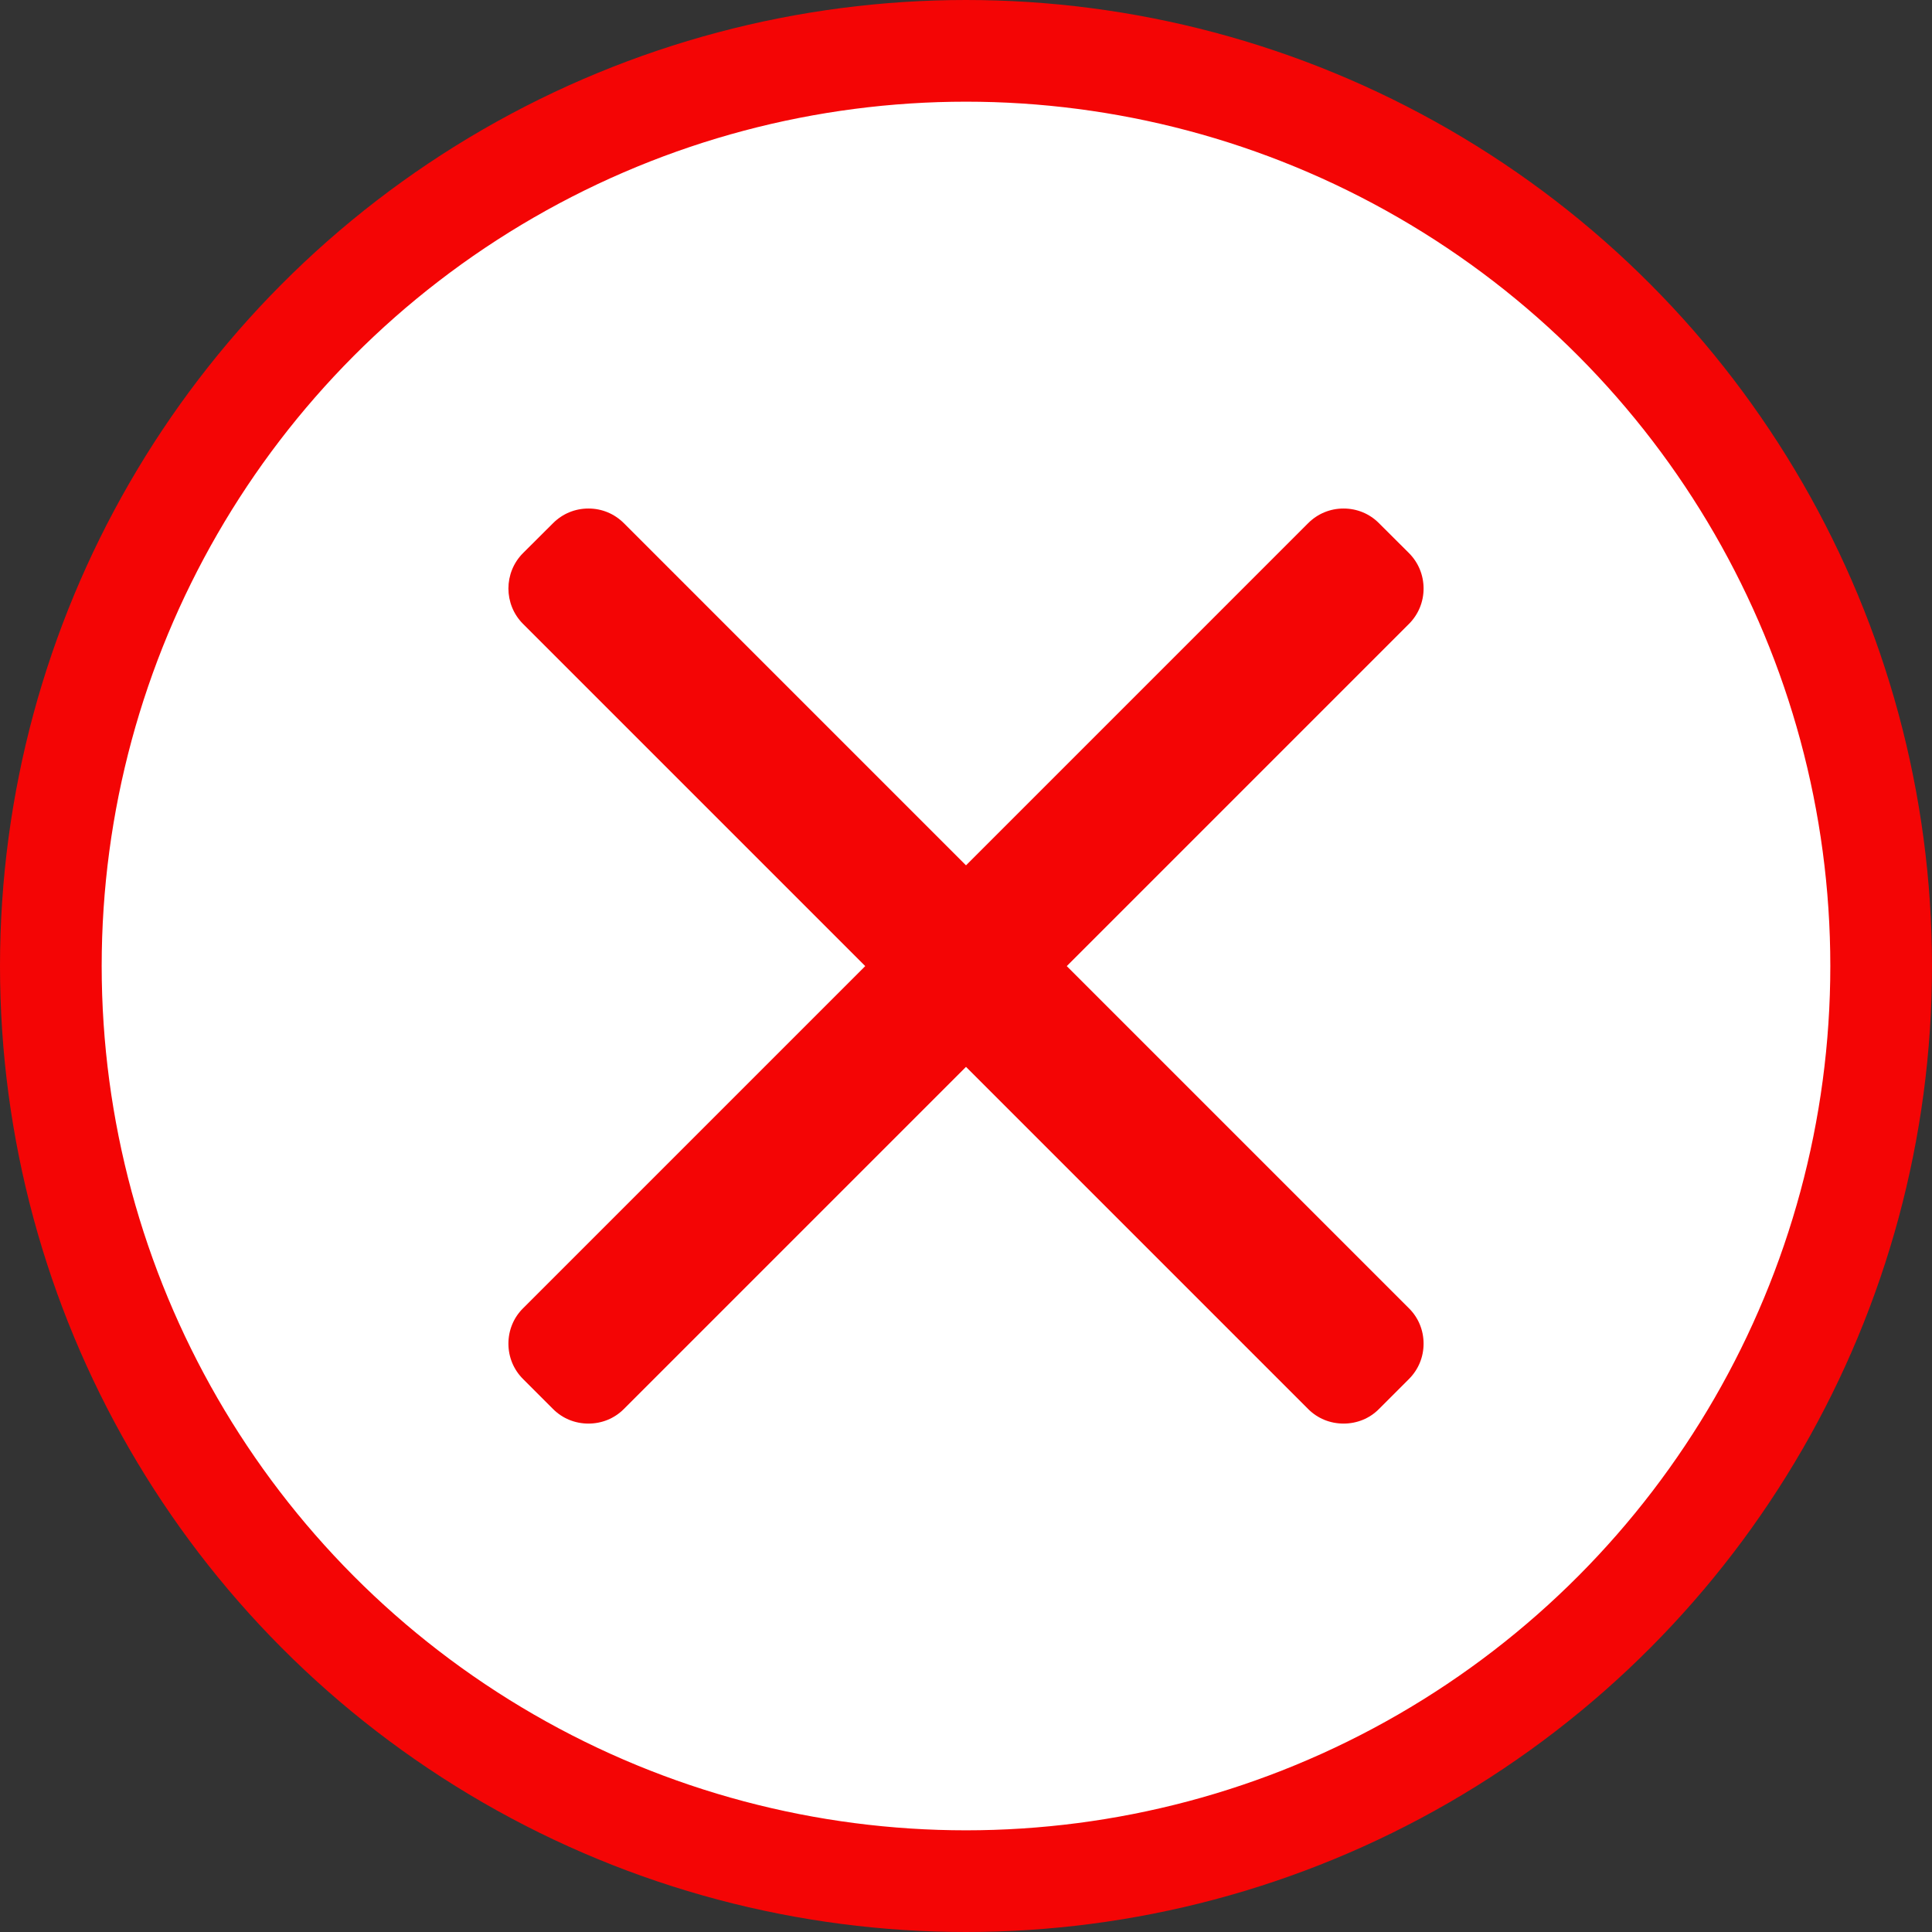 <svg width="19" height="19" viewBox="0 0 19 19" fill="none" xmlns="http://www.w3.org/2000/svg">
<rect x="0" y="0" width="19" height="19" fill="#333333" stroke="none"/>
<circle cx="9.5" cy="9.5" r="9" fill="white" stroke="#F40505"/>
<path d="M10.491 9.501L13.856 6.136C13.949 6.043 14 5.919 14 5.788C14 5.656 13.949 5.532 13.856 5.439L13.561 5.145C13.469 5.052 13.345 5.001 13.213 5.001C13.081 5.001 12.958 5.052 12.865 5.145L9.5 8.51L6.135 5.145C6.042 5.052 5.919 5.001 5.787 5.001C5.655 5.001 5.532 5.052 5.439 5.145L5.144 5.439C4.952 5.631 4.952 5.944 5.144 6.136L8.509 9.501L5.144 12.866C5.051 12.958 5 13.082 5 13.214C5 13.346 5.051 13.469 5.144 13.562L5.439 13.857C5.532 13.95 5.655 14 5.787 14C5.919 14 6.042 13.95 6.135 13.857L9.5 10.492L12.865 13.857C12.958 13.95 13.081 14 13.213 14H13.213C13.345 14 13.469 13.95 13.561 13.857L13.856 13.562C13.949 13.469 14 13.346 14 13.214C14 13.082 13.949 12.958 13.856 12.866L10.491 9.501Z" fill="#F40505"/>
</svg>

